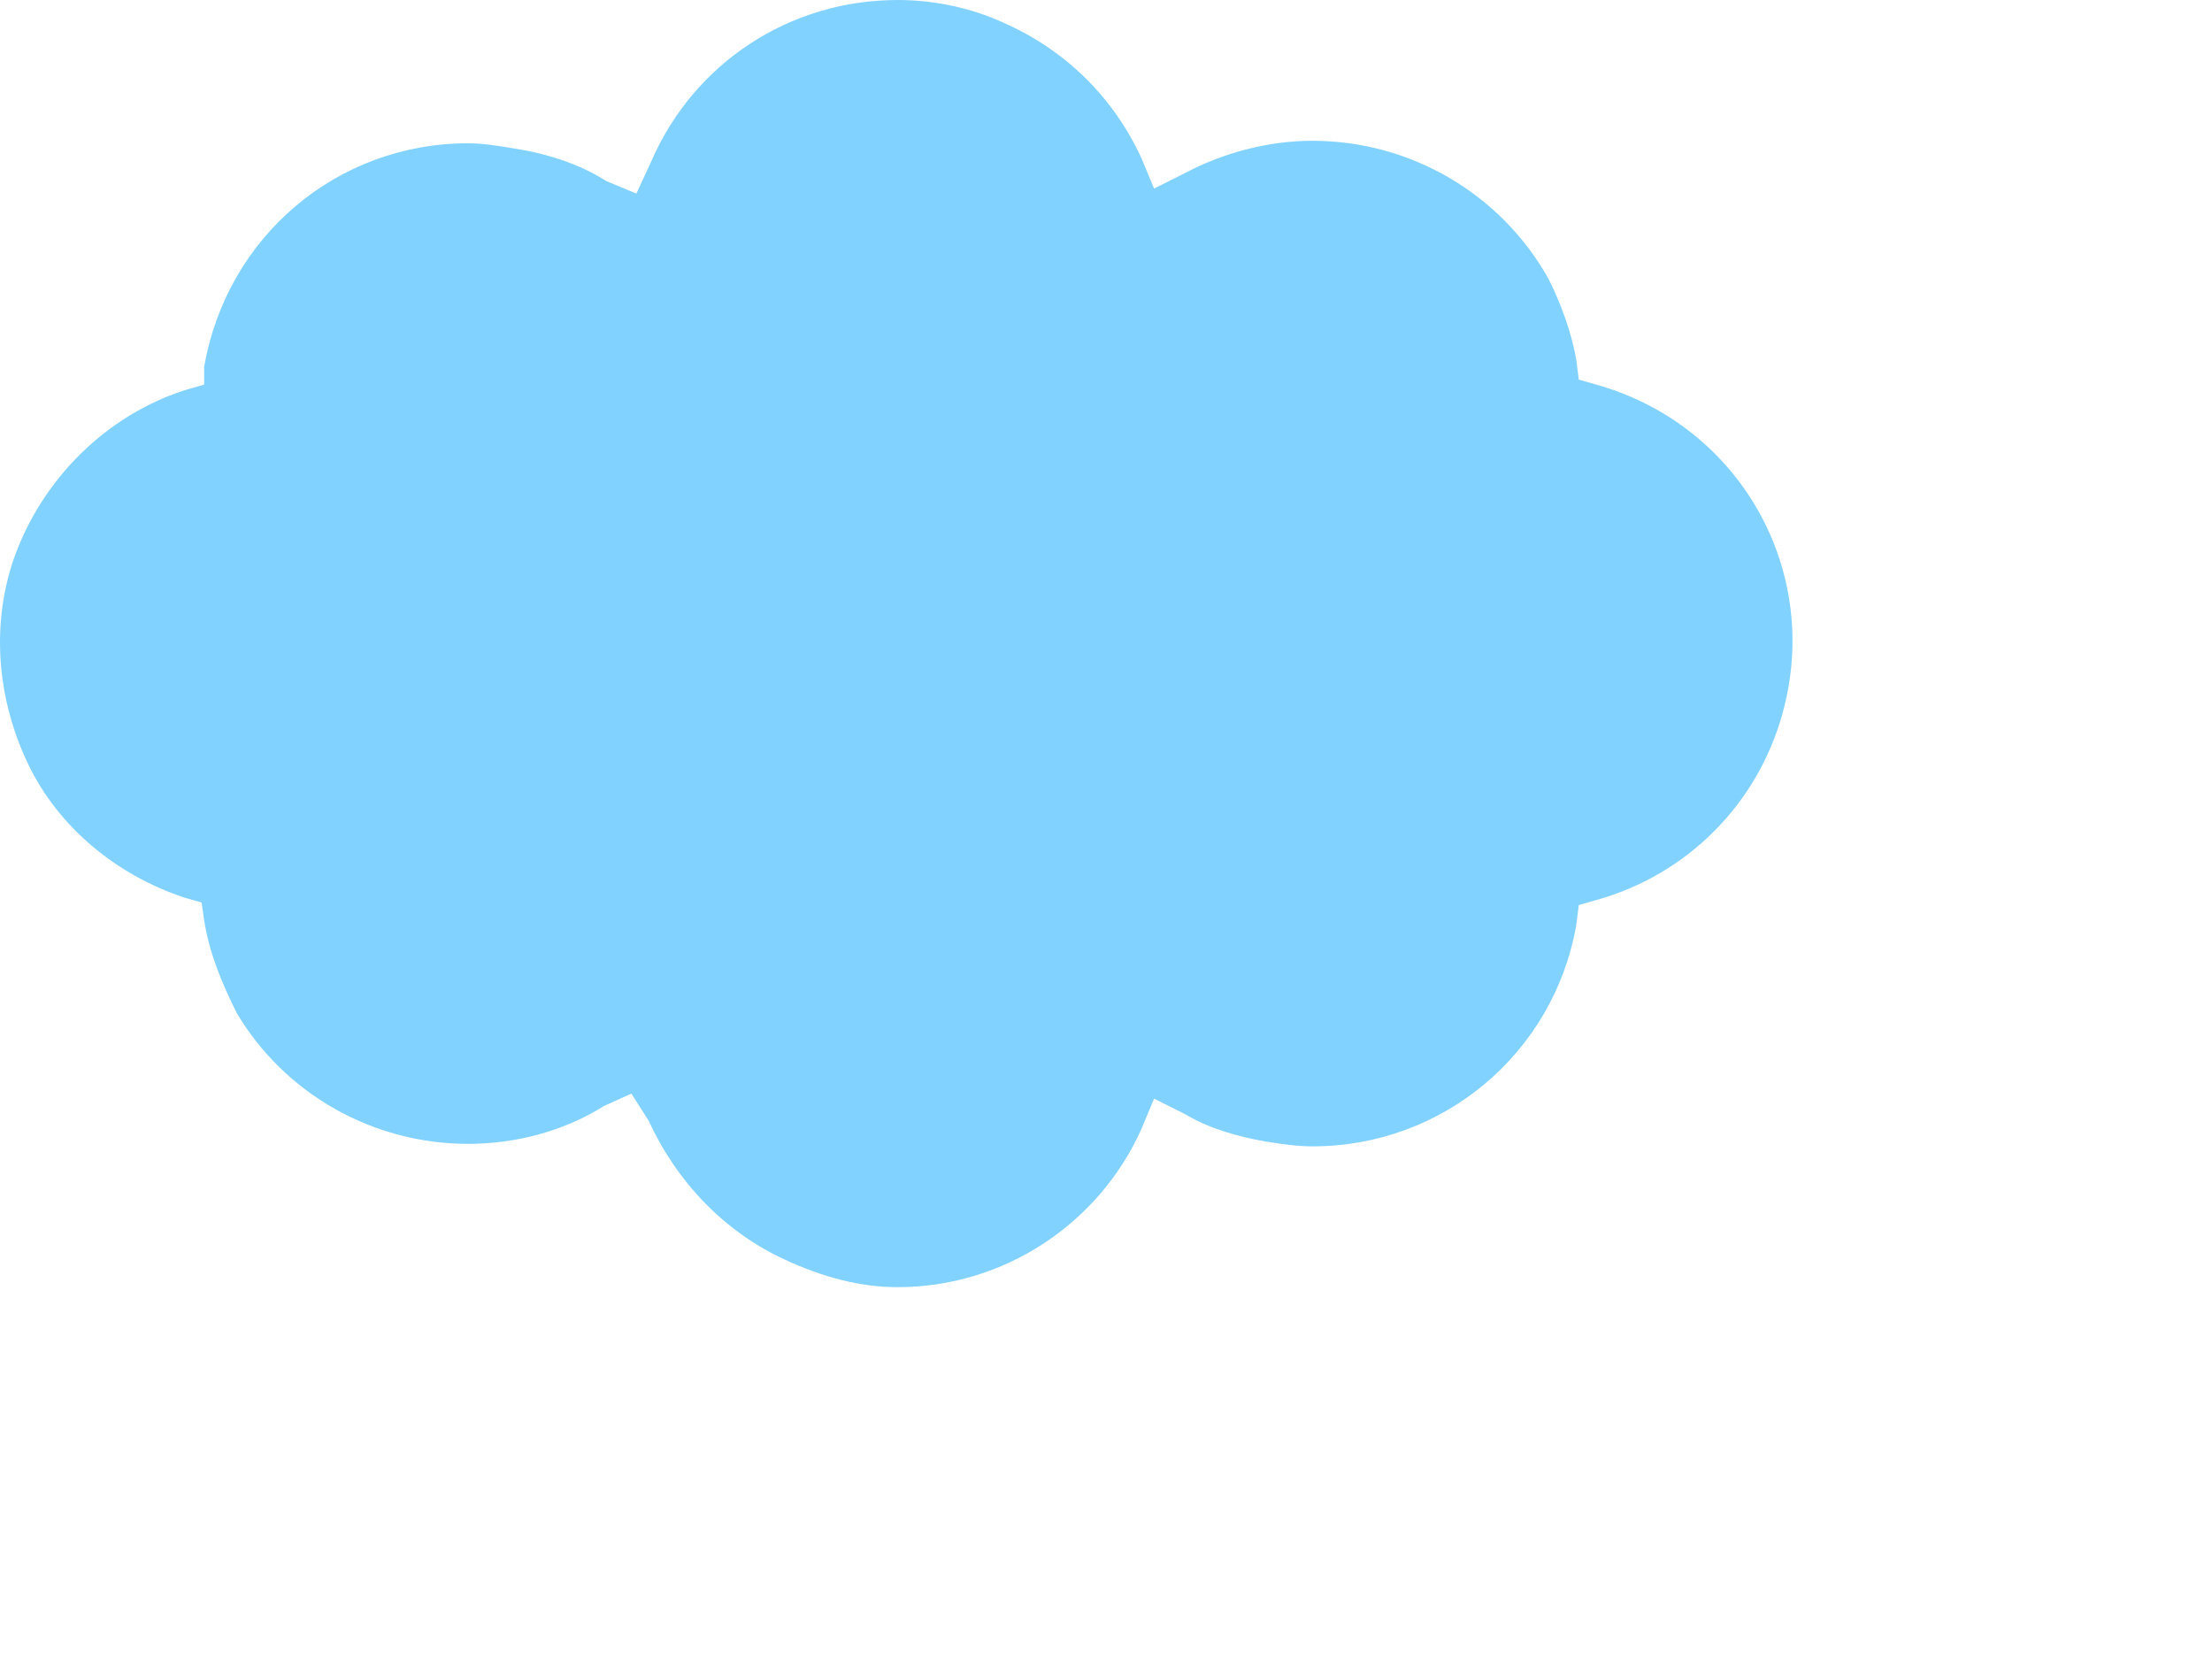 <svg width="232" height="174" viewBox="0 0 232 174" fill="none" xmlns="http://www.w3.org/2000/svg">
    <path
        d="M94.158 135C105.228 135 115.244 128.408 119.725 118.389L121.043 115.225L124.206 116.807C126.841 118.389 129.741 119.18 132.64 119.707C134.221 119.971 136.066 120.234 137.648 120.234C151.354 120.234 162.951 110.479 165.323 97.031L165.587 94.922L167.432 94.394C176.921 91.758 184.301 84.375 186.937 74.883C191.154 59.853 182.456 44.56 167.432 40.342L165.587 39.815L165.323 37.705C164.796 34.805 163.742 31.904 162.424 29.268C157.416 20.303 147.927 14.766 137.648 14.766C132.904 14.766 128.159 16.084 124.206 18.193L121.043 19.775L119.725 16.611C116.825 10.283 111.818 5.273 105.228 2.373C101.802 0.791 97.848 0 94.158 0C82.824 0 72.808 6.592 68.328 16.875L66.746 20.303L63.583 18.984C60.684 17.139 57.257 16.084 53.831 15.557C52.249 15.293 50.668 15.029 49.087 15.029C35.381 15.029 23.783 24.785 21.411 38.496V40.342L19.566 40.869C11.132 43.506 4.279 50.361 1.379 58.799C-0.993 65.918 -0.202 73.564 2.961 80.156C6.124 86.748 12.186 91.758 19.302 94.131L21.148 94.658L21.411 96.504C21.938 99.932 23.256 103.096 24.837 106.26C29.846 114.697 39.071 119.971 49.087 119.971C54.094 119.971 59.102 118.652 63.32 116.016L66.219 114.697L68.064 117.598C70.963 123.926 75.971 129.199 82.297 132.1C86.251 133.945 90.204 135 94.158 135Z"
        fill="#82D2FF" />
</svg>